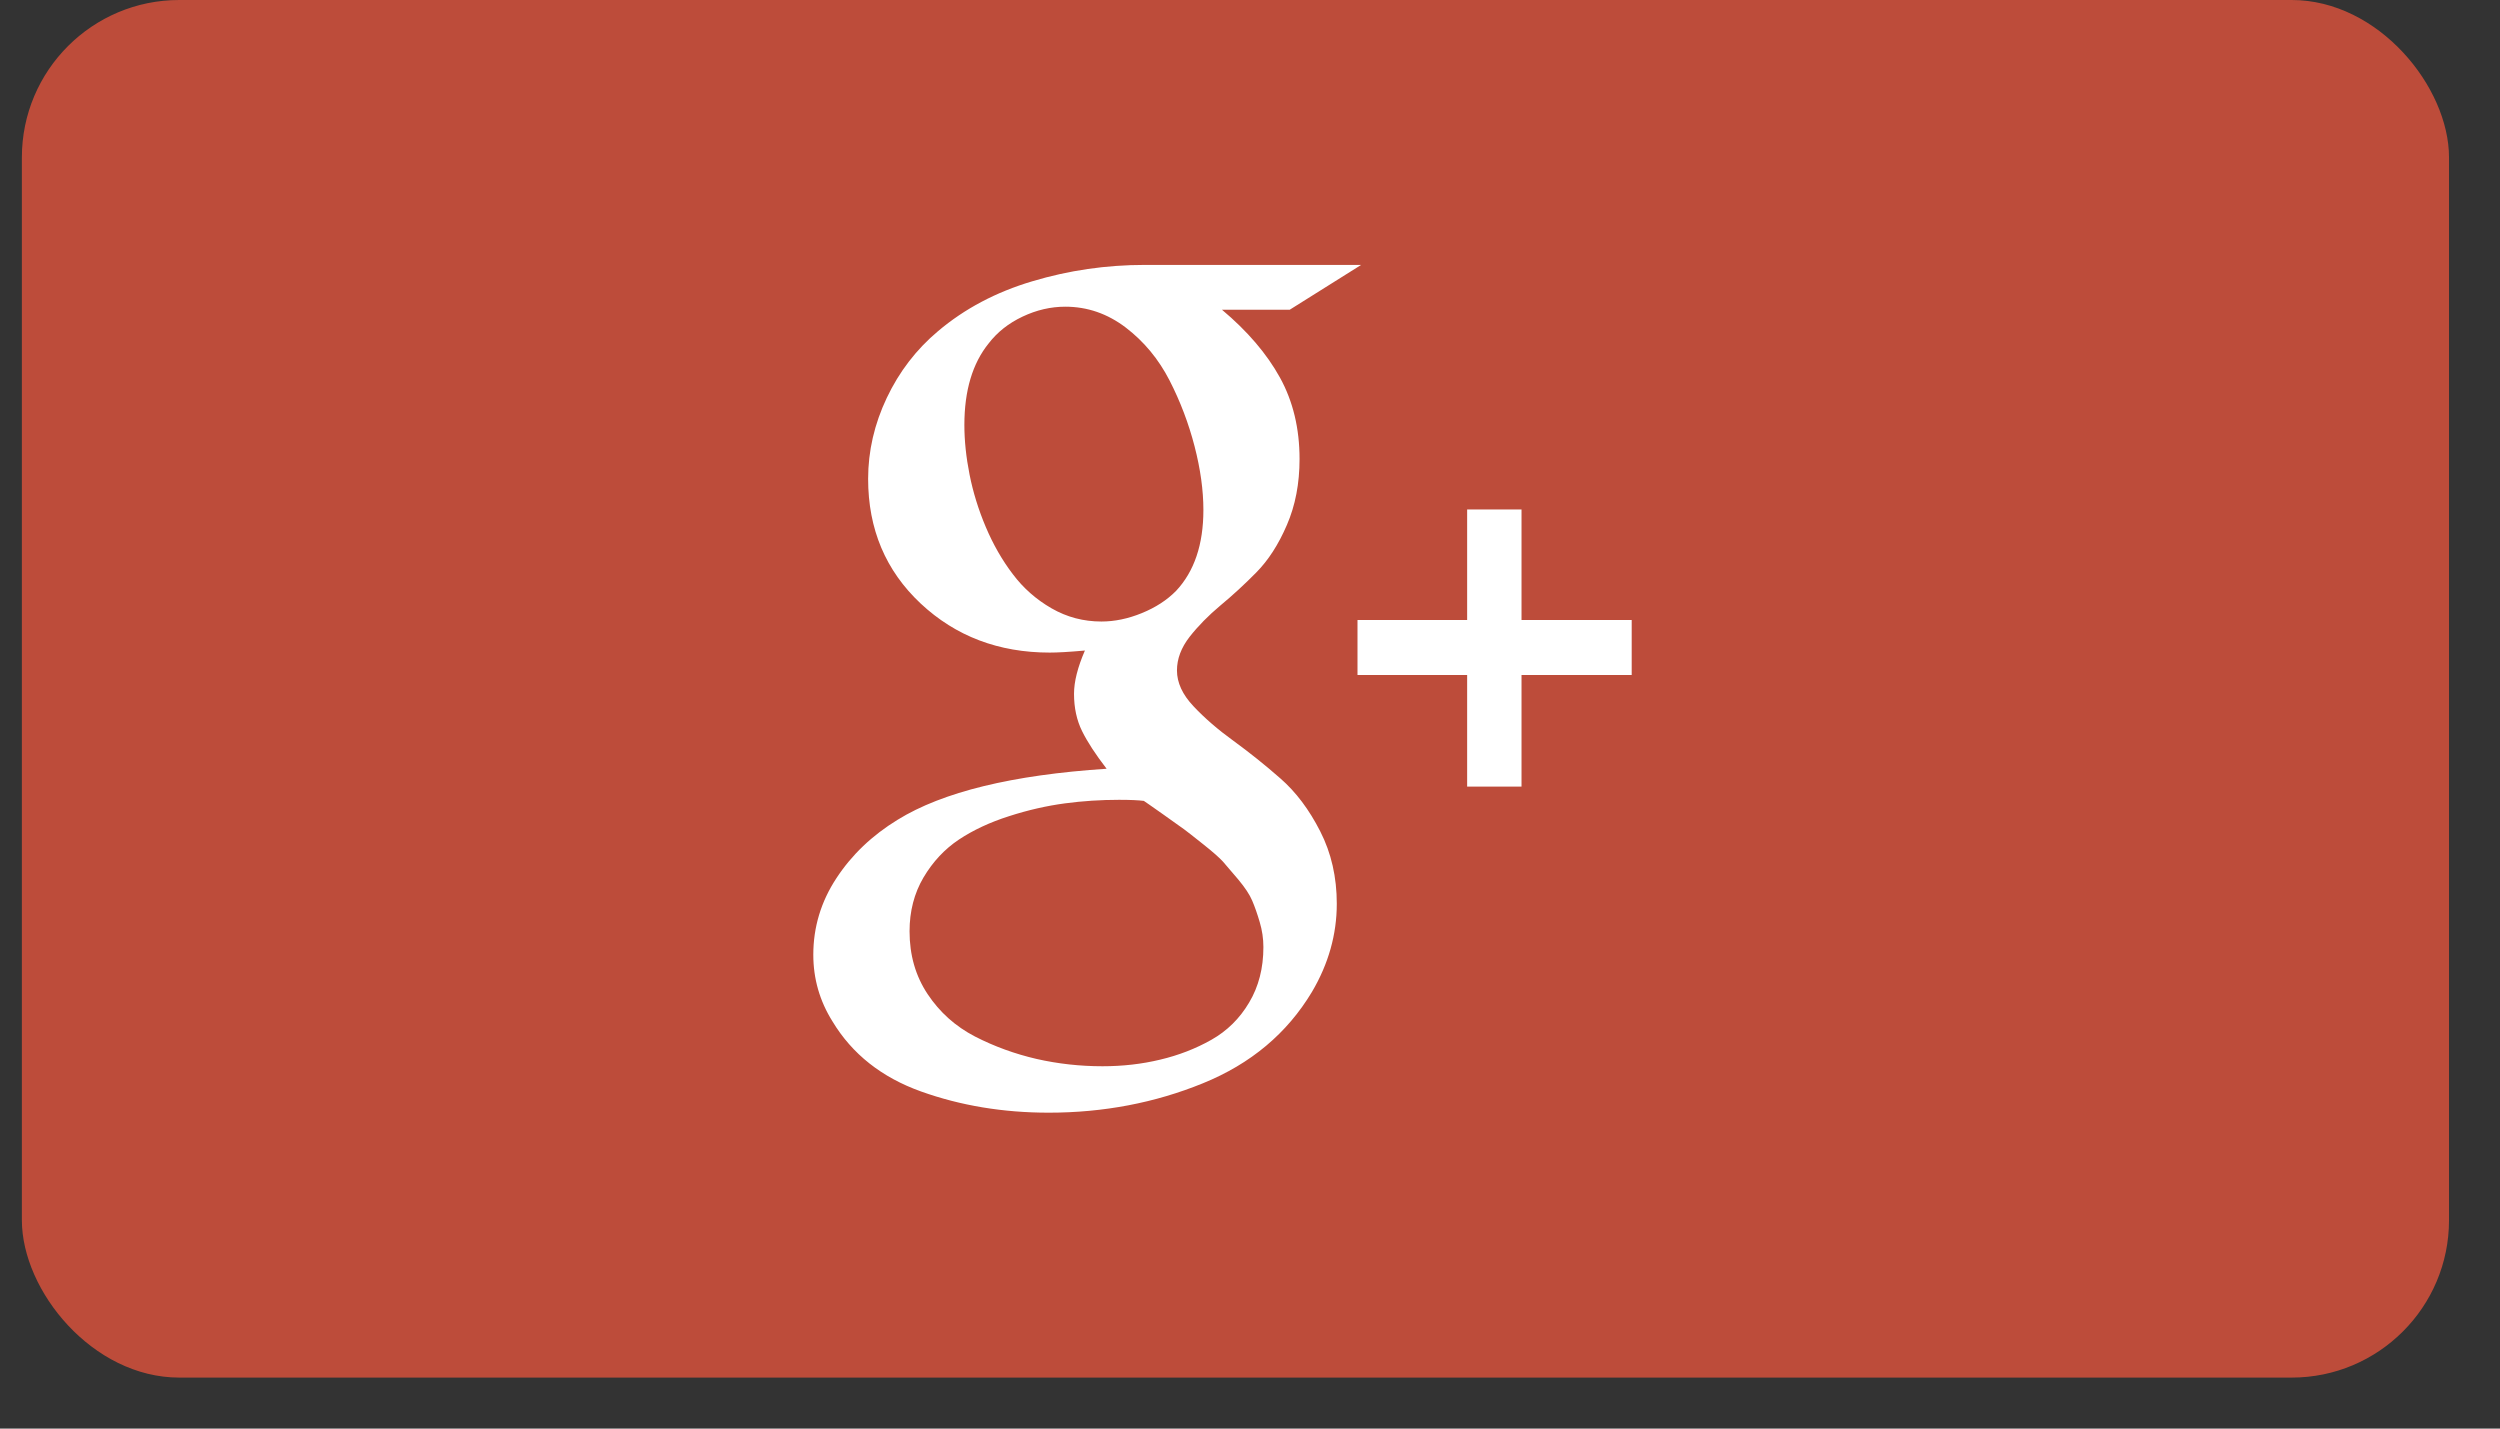 <?xml version="1.0" encoding="UTF-8" standalone="no"?>
<svg width="28px" height="16px" viewBox="0 0 28 16" version="1.1" xmlns="http://www.w3.org/2000/svg" xmlns:xlink="http://www.w3.org/1999/xlink">
    <rect x="0" y="0" width="28" height="16" fill="#333333" stroke="none"/>
    <!-- Generator: Sketch 42 (36781) - http://www.bohemiancoding.com/sketch -->
    <title>Google Plus Button Small</title>
    <desc>Created with Sketch.</desc>
    <defs></defs>
    <g id="Welcome" stroke="none" stroke-width="1" fill="none" fill-rule="evenodd">
        <g id="Landing-page" transform="translate(-1288, -285)">
            <g id="Group-3-Copy-4" transform="translate(1226, 285)">
                <g id="Group-2">
                    <g id="Google-Plus-Button-Small" transform="translate(62.245, 0)">
                        <rect id="Rectangle-31" fill="#BD4C3A" x="0" y="0" width="27.184" height="15.429" rx="1.763"></rect>
                        <path d="M8.864,10.693 C8.864,10.385 8.95,10.099 9.122,9.837 C9.294,9.574 9.523,9.356 9.809,9.181 C10.315,8.869 11.095,8.679 12.149,8.61 C12.026,8.45 11.934,8.31 11.874,8.188 C11.814,8.066 11.784,7.927 11.784,7.771 C11.784,7.634 11.825,7.473 11.906,7.286 C11.728,7.302 11.597,7.309 11.512,7.309 C10.94,7.309 10.458,7.126 10.066,6.759 C9.674,6.391 9.478,5.926 9.478,5.363 C9.478,5.052 9.548,4.749 9.687,4.456 C9.826,4.163 10.017,3.914 10.261,3.709 C10.558,3.458 10.91,3.271 11.318,3.15 C11.725,3.028 12.145,2.967 12.578,2.967 L15,2.967 L14.2,3.469 L13.441,3.469 C13.727,3.709 13.943,3.962 14.09,4.228 C14.237,4.494 14.31,4.799 14.31,5.141 C14.31,5.415 14.263,5.661 14.168,5.88 C14.074,6.099 13.96,6.275 13.826,6.411 C13.693,6.546 13.559,6.669 13.424,6.781 C13.289,6.894 13.174,7.011 13.079,7.132 C12.984,7.254 12.937,7.38 12.937,7.509 C12.937,7.646 12.999,7.78 13.123,7.911 C13.246,8.042 13.396,8.172 13.572,8.299 C13.747,8.427 13.922,8.566 14.096,8.719 C14.27,8.871 14.418,9.068 14.542,9.312 C14.666,9.555 14.727,9.825 14.727,10.122 C14.727,10.464 14.635,10.794 14.449,11.109 C14.171,11.573 13.764,11.915 13.227,12.133 C12.69,12.352 12.114,12.462 11.5,12.462 C10.99,12.462 10.514,12.383 10.072,12.225 C9.63,12.067 9.299,11.805 9.079,11.44 C8.936,11.212 8.864,10.963 8.864,10.693 Z M9.942,10.43 C9.942,10.697 10.009,10.931 10.145,11.135 C10.28,11.338 10.457,11.496 10.675,11.609 C10.893,11.721 11.123,11.804 11.364,11.86 C11.606,11.915 11.852,11.942 12.103,11.942 C12.327,11.942 12.542,11.918 12.749,11.868 C12.956,11.819 13.147,11.745 13.322,11.646 C13.498,11.547 13.639,11.408 13.745,11.229 C13.852,11.05 13.905,10.843 13.905,10.607 C13.905,10.512 13.891,10.419 13.864,10.328 C13.837,10.236 13.809,10.156 13.78,10.088 C13.751,10.019 13.699,9.941 13.624,9.851 C13.548,9.762 13.491,9.695 13.453,9.651 C13.414,9.608 13.34,9.542 13.23,9.455 C13.12,9.367 13.049,9.312 13.018,9.289 C12.987,9.266 12.907,9.209 12.778,9.118 C12.648,9.027 12.578,8.977 12.566,8.97 C12.505,8.962 12.412,8.958 12.288,8.958 C12.084,8.958 11.881,8.971 11.68,8.998 C11.479,9.025 11.271,9.072 11.057,9.141 C10.843,9.209 10.655,9.297 10.495,9.403 C10.335,9.51 10.203,9.651 10.098,9.828 C9.994,10.005 9.942,10.206 9.942,10.43 Z M10.556,4.759 C10.556,4.934 10.575,5.119 10.614,5.315 C10.653,5.511 10.713,5.707 10.796,5.903 C10.879,6.099 10.98,6.275 11.098,6.43 C11.215,6.586 11.36,6.714 11.532,6.813 C11.704,6.912 11.89,6.961 12.091,6.961 C12.238,6.961 12.389,6.93 12.543,6.867 C12.698,6.804 12.825,6.721 12.926,6.619 C13.13,6.402 13.233,6.1 13.233,5.712 C13.233,5.491 13.2,5.253 13.134,4.998 C13.068,4.743 12.975,4.497 12.853,4.259 C12.731,4.022 12.568,3.825 12.364,3.669 C12.159,3.513 11.933,3.435 11.686,3.435 C11.524,3.435 11.364,3.472 11.208,3.546 C11.051,3.62 10.925,3.72 10.828,3.846 C10.647,4.07 10.556,4.374 10.556,4.759 Z M14.959,7.56 L14.959,6.944 L16.187,6.944 L16.187,5.706 L16.796,5.706 L16.796,6.944 L18.03,6.944 L18.03,7.56 L16.796,7.56 L16.796,8.81 L16.187,8.81 L16.187,7.56 L14.959,7.56 Z" id="icon" fill="#FFFFFF"></path>
                    </g>
                </g>
            </g>
        </g>
    </g>
</svg>